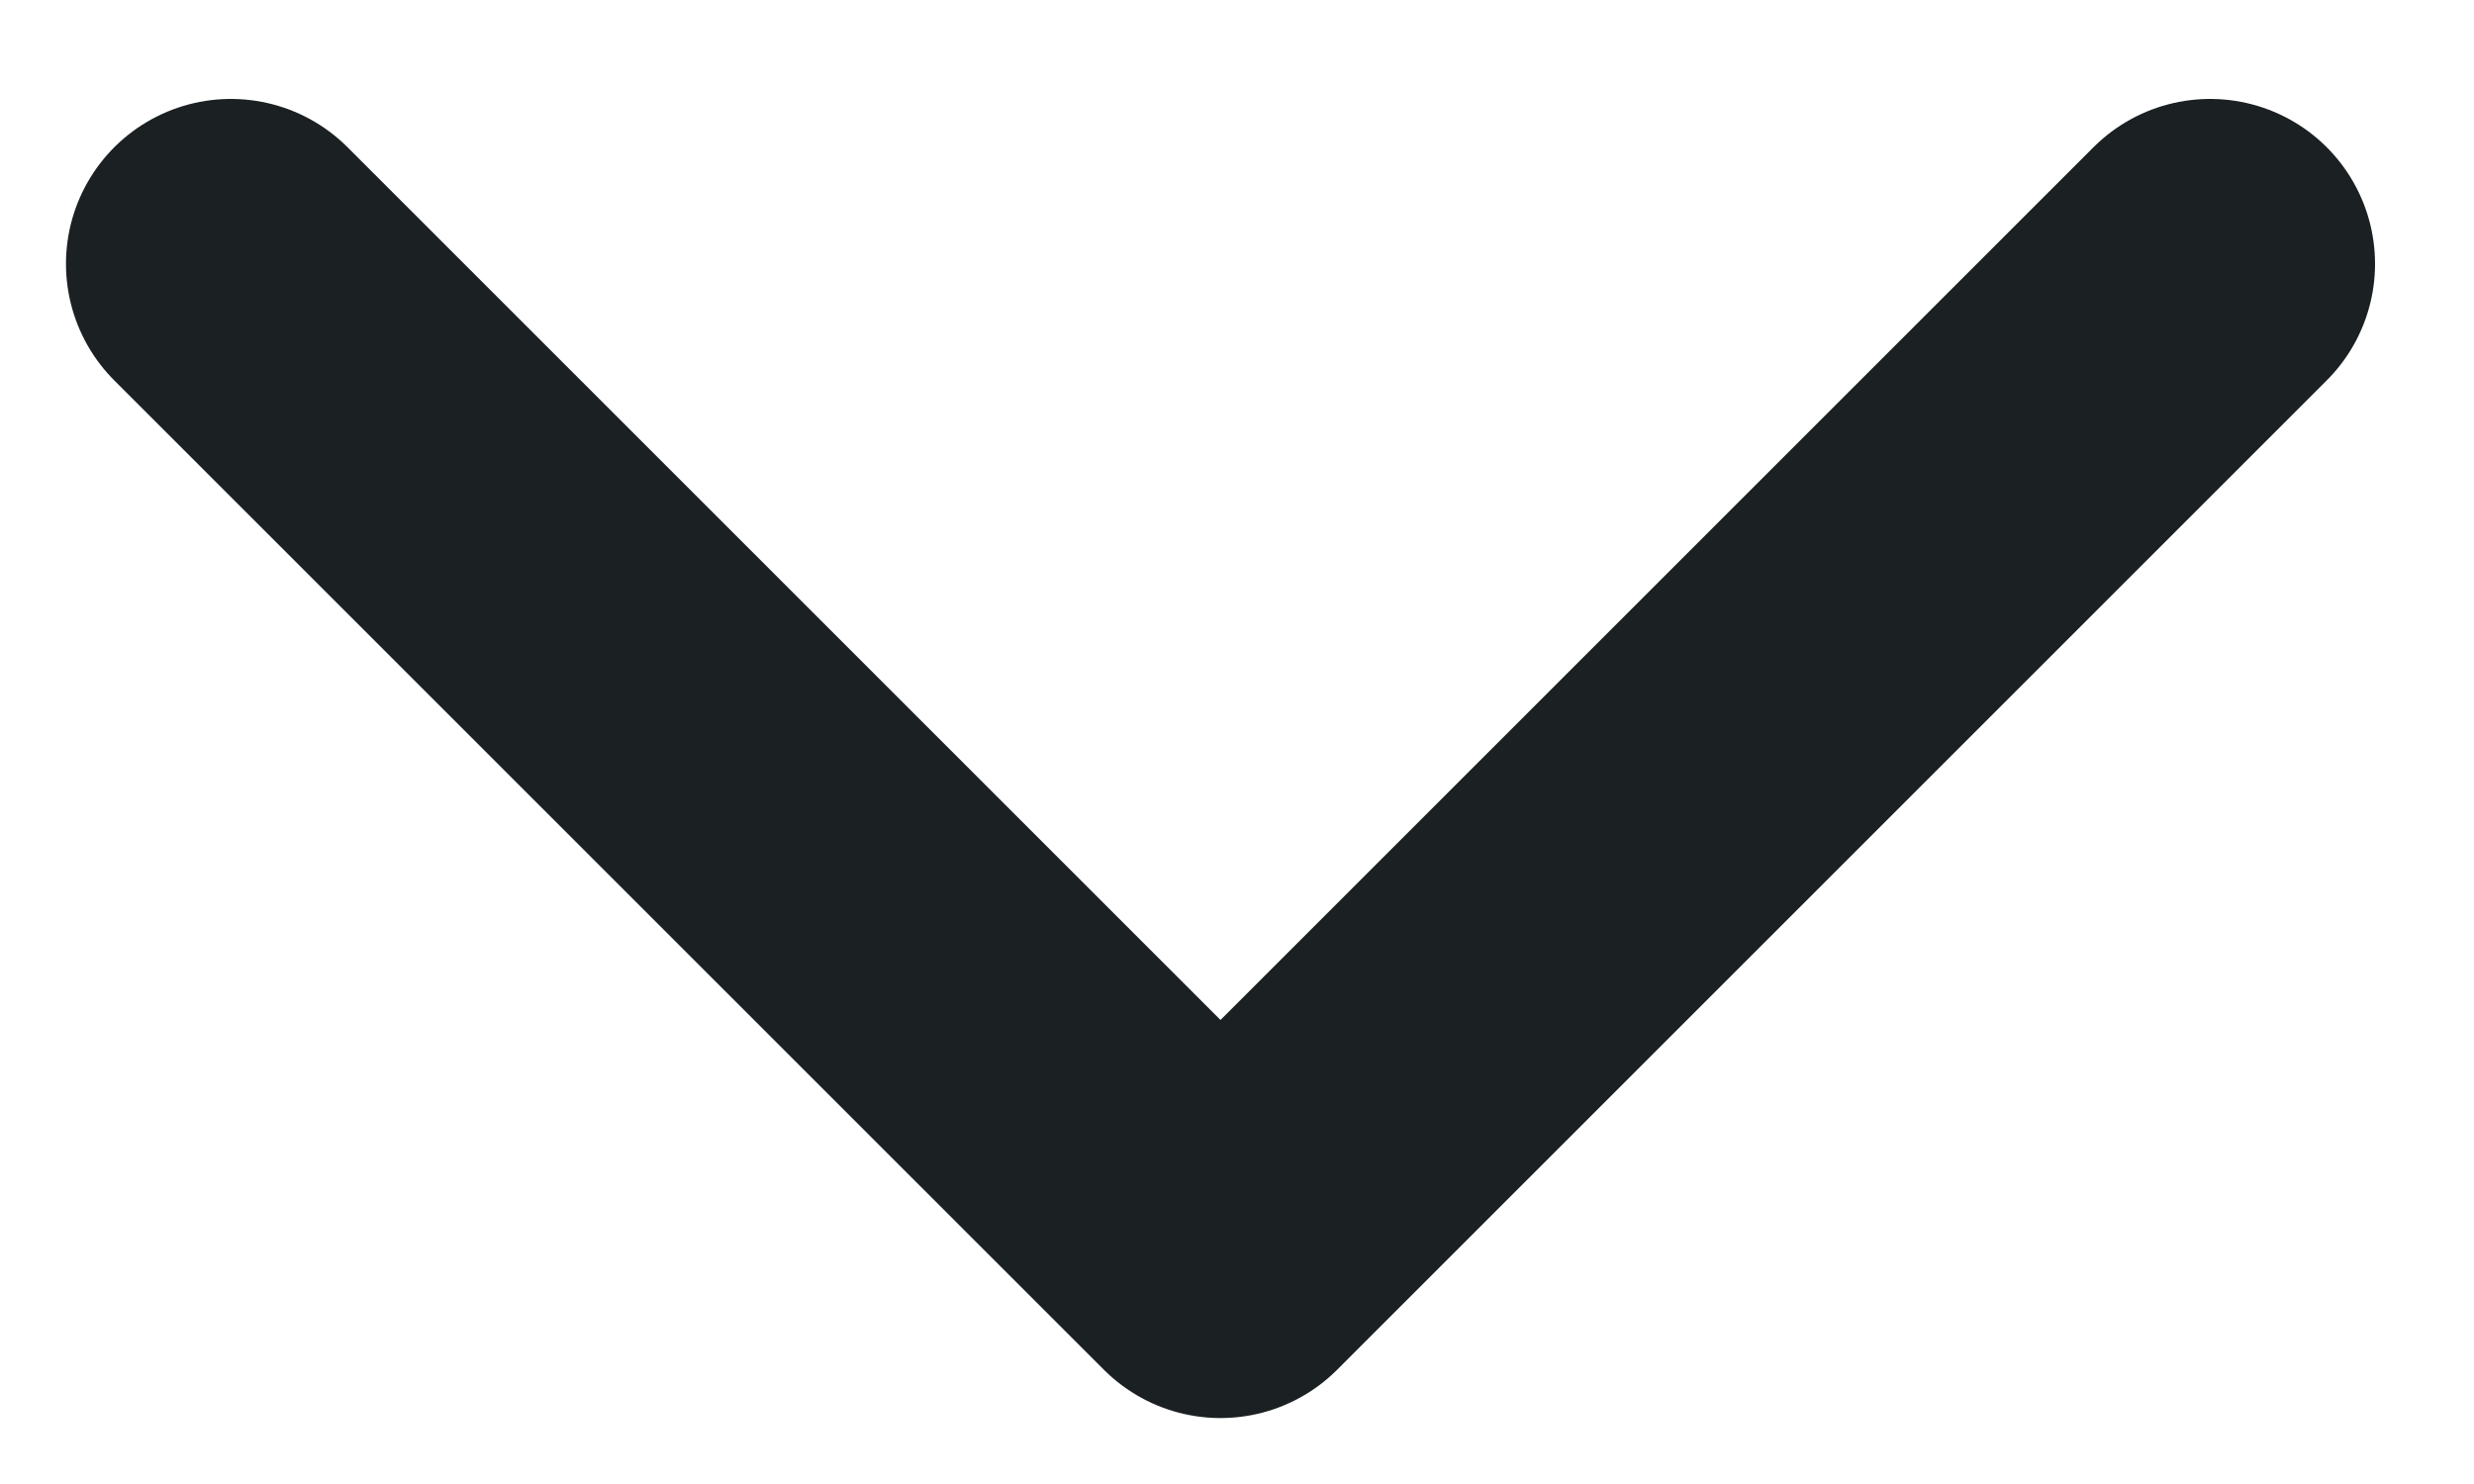 <svg width="15" height="9" viewBox="0 0 15 9" fill="none" xmlns="http://www.w3.org/2000/svg">
<path d="M1.4 1.6L7.4 7.6L13.4 1.6" stroke="#1B2022" stroke-width="2" stroke-linecap="round" stroke-linejoin="round"/>
</svg>
